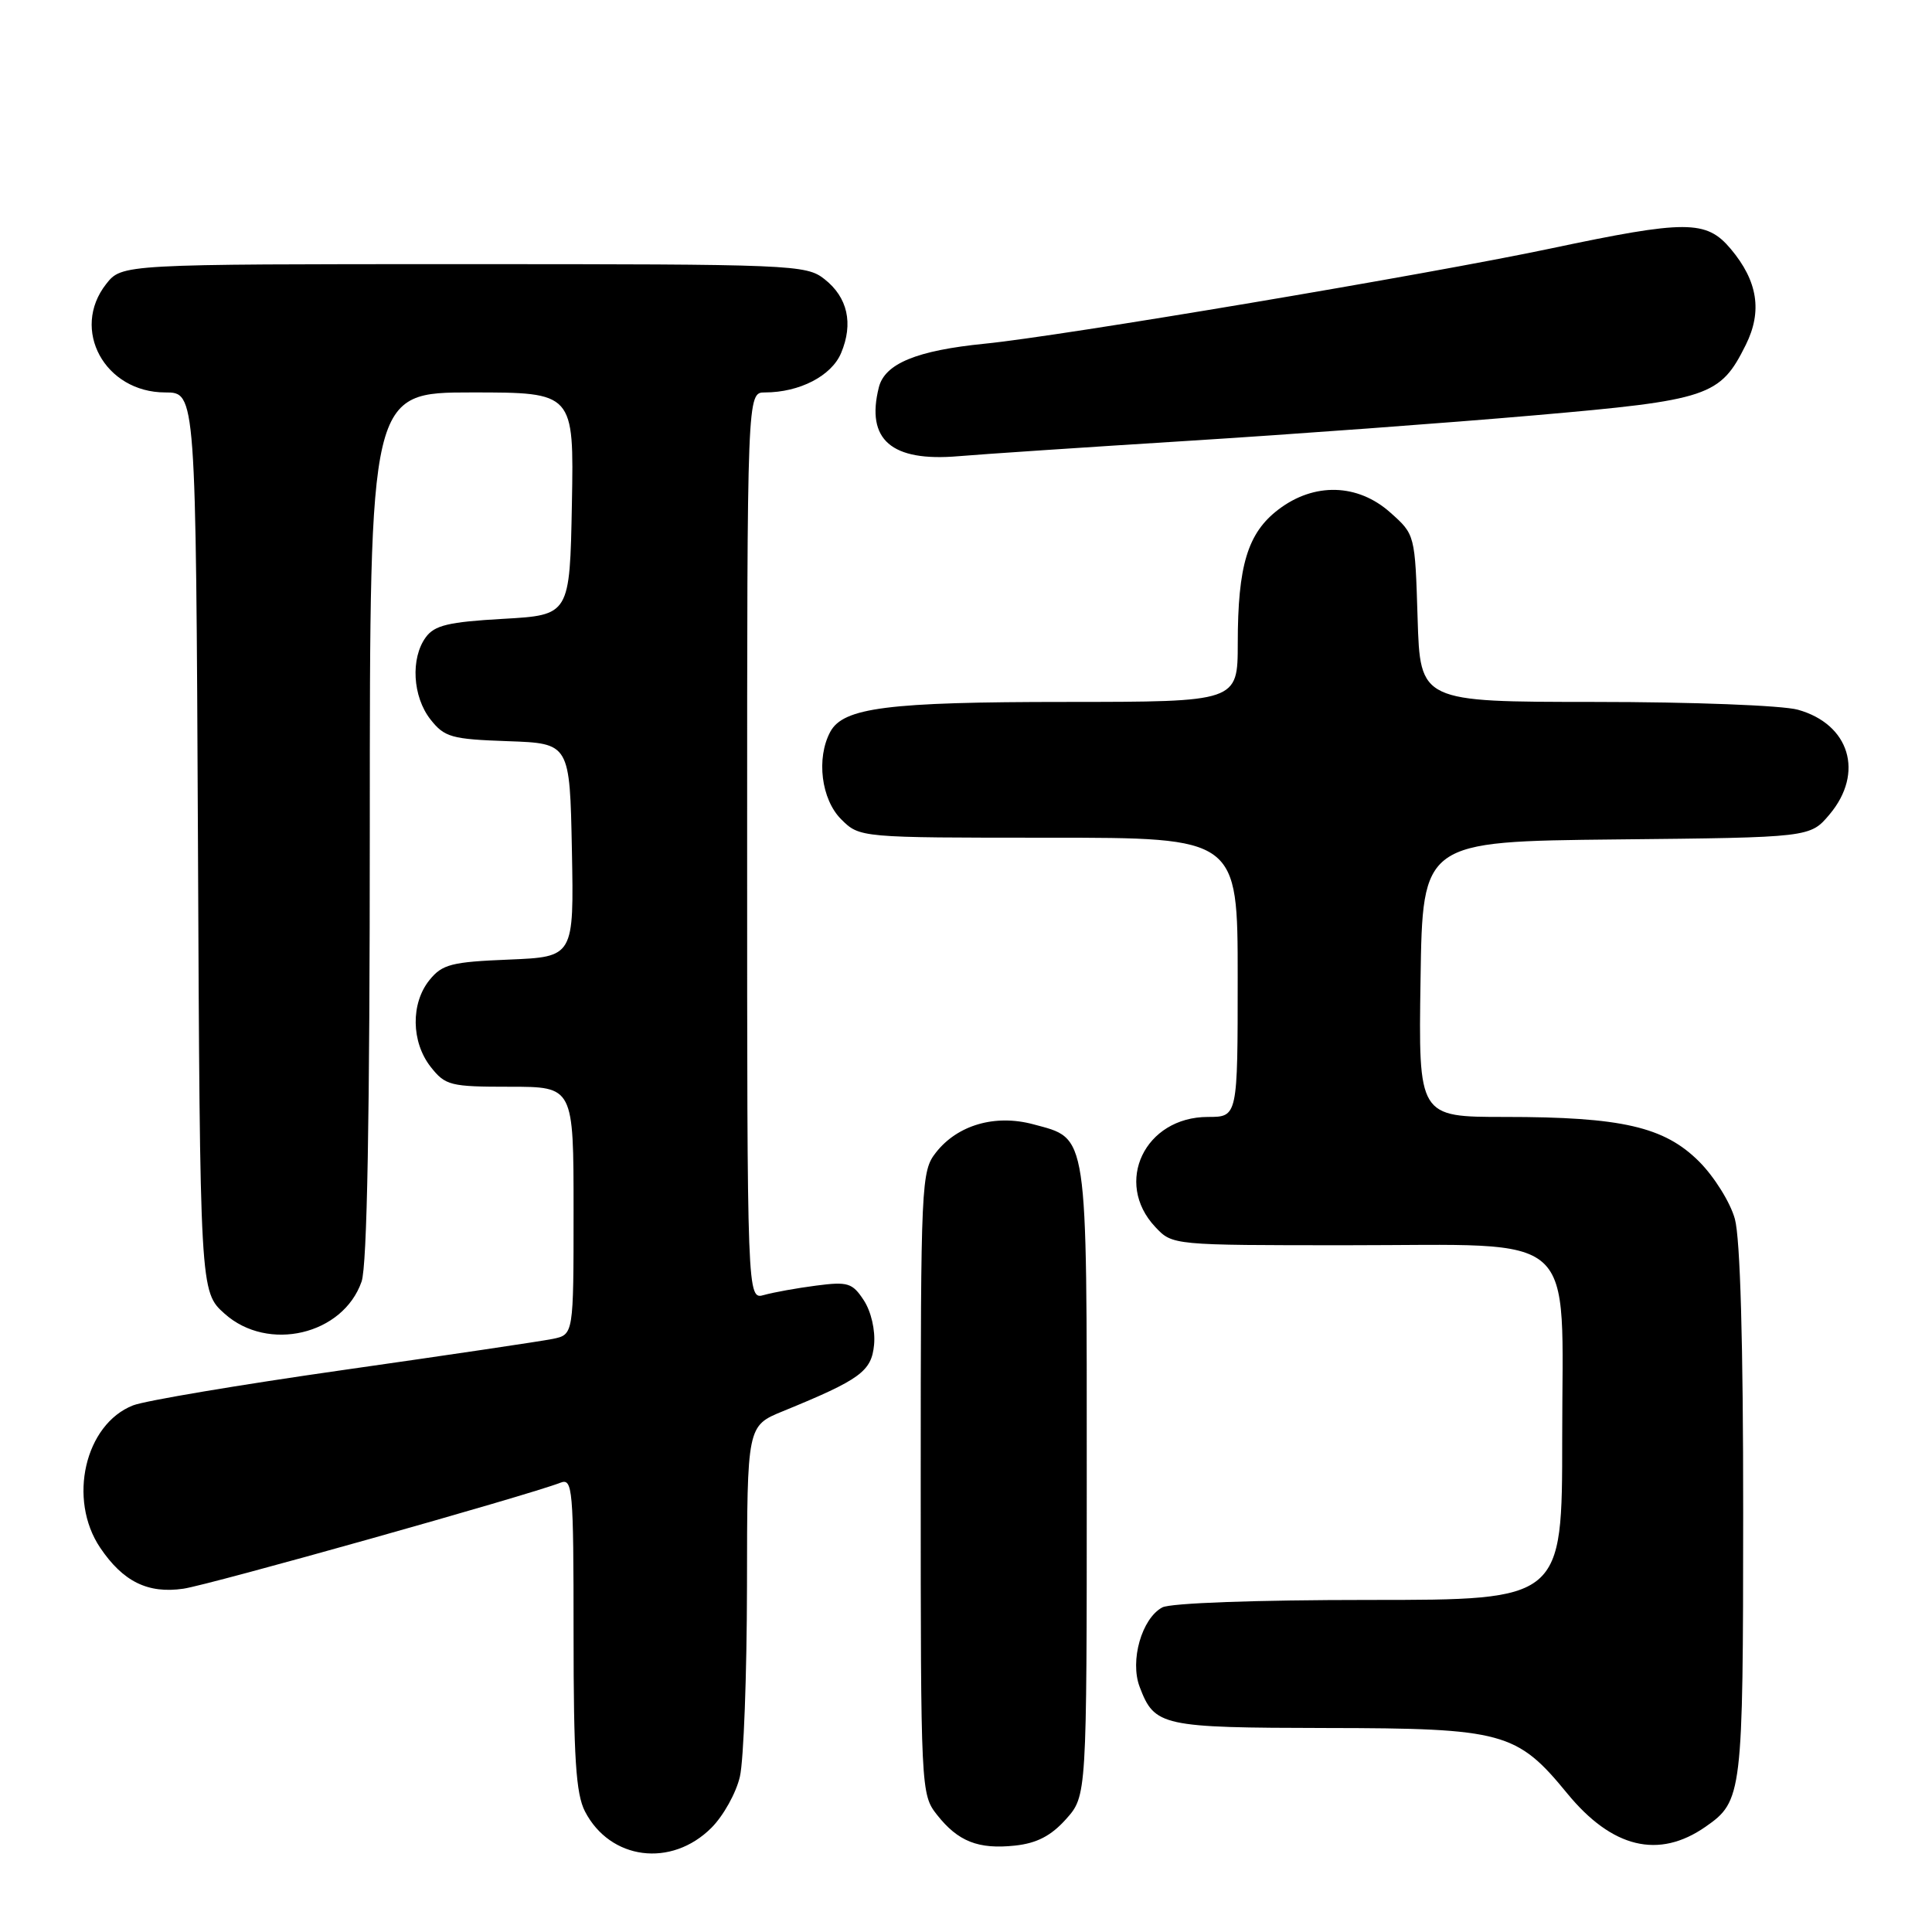 <?xml version="1.0" encoding="UTF-8" standalone="no"?>
<!DOCTYPE svg PUBLIC "-//W3C//DTD SVG 1.1//EN" "http://www.w3.org/Graphics/SVG/1.1/DTD/svg11.dtd" >
<svg xmlns="http://www.w3.org/2000/svg" xmlns:xlink="http://www.w3.org/1999/xlink" version="1.1" viewBox="0 0 256 256">
 <g >
 <path fill="currentColor"
d=" M 94.27 242.19 C 95.85 240.61 97.55 237.56 98.04 235.41 C 98.54 233.26 98.96 221.92 98.98 210.21 C 99.00 188.93 99.00 188.93 103.75 186.99 C 114.01 182.79 115.48 181.72 115.82 178.18 C 116.00 176.26 115.43 173.78 114.46 172.30 C 112.95 169.99 112.35 169.80 108.14 170.35 C 105.59 170.68 102.49 171.24 101.25 171.59 C 99.00 172.23 99.00 172.23 99.00 112.12 C 99.00 52.00 99.00 52.00 101.35 52.00 C 105.94 52.00 110.18 49.81 111.45 46.78 C 113.10 42.86 112.32 39.39 109.24 36.98 C 106.82 35.07 105.04 35.00 61.44 35.00 C 16.15 35.00 16.15 35.00 14.07 37.63 C 9.33 43.66 13.88 52.00 21.90 52.00 C 25.95 52.00 25.95 52.00 26.23 111.58 C 26.50 171.16 26.50 171.16 29.77 174.08 C 35.51 179.21 45.45 176.88 47.91 169.82 C 48.65 167.71 49.00 148.11 49.00 109.35 C 49.00 52.00 49.00 52.00 62.53 52.00 C 76.05 52.00 76.05 52.00 75.78 66.75 C 75.50 81.50 75.50 81.50 66.67 82.00 C 59.43 82.41 57.58 82.85 56.42 84.44 C 54.38 87.23 54.67 92.31 57.04 95.33 C 58.90 97.69 59.82 97.95 67.29 98.21 C 75.50 98.50 75.50 98.50 75.78 112.65 C 76.05 126.79 76.05 126.79 67.44 127.15 C 59.82 127.46 58.60 127.77 56.91 129.86 C 54.41 132.95 54.48 138.07 57.07 141.37 C 59.02 143.84 59.66 144.00 67.57 144.00 C 76.00 144.00 76.00 144.00 76.00 160.42 C 76.00 176.84 76.00 176.84 73.25 177.41 C 71.74 177.72 59.25 179.57 45.50 181.53 C 31.75 183.49 19.21 185.60 17.63 186.22 C 11.25 188.72 8.95 198.67 13.28 205.09 C 16.31 209.58 19.60 211.20 24.31 210.51 C 27.75 210.01 69.98 198.14 74.25 196.47 C 75.88 195.83 76.00 197.18 76.00 216.44 C 76.00 232.92 76.31 237.69 77.51 240.02 C 80.84 246.46 88.95 247.51 94.27 242.19 Z  M 141.25 241.05 C 144.00 237.97 144.00 237.97 144.00 196.21 C 144.00 149.45 144.22 150.95 136.90 148.97 C 131.86 147.62 126.88 149.06 124.02 152.71 C 122.07 155.18 122.00 156.68 122.00 196.50 C 122.00 237.10 122.03 237.77 124.14 240.45 C 126.94 244.01 129.62 245.07 134.50 244.55 C 137.38 244.24 139.27 243.26 141.25 241.05 Z  M 226.00 242.05 C 230.87 238.66 230.97 237.79 230.98 200.50 C 230.99 178.00 230.59 164.08 229.88 161.52 C 229.28 159.33 227.14 155.91 225.14 153.91 C 220.53 149.30 214.88 148.00 199.43 148.00 C 187.95 148.00 187.95 148.00 188.23 129.75 C 188.50 111.50 188.50 111.50 214.18 111.23 C 239.85 110.97 239.85 110.97 242.43 107.91 C 247.05 102.41 245.09 95.95 238.22 94.04 C 236.16 93.47 224.19 93.01 211.34 93.01 C 188.18 93.00 188.18 93.00 187.84 81.92 C 187.50 70.83 187.50 70.83 184.23 67.92 C 179.91 64.06 174.13 63.90 169.39 67.52 C 165.32 70.62 164.01 74.94 164.01 85.25 C 164.00 93.00 164.00 93.00 141.25 93.01 C 117.63 93.01 111.73 93.76 110.01 96.98 C 108.14 100.48 108.82 105.91 111.45 108.55 C 113.91 111.00 113.91 111.00 138.95 111.00 C 164.00 111.00 164.00 111.00 164.00 129.50 C 164.00 148.00 164.00 148.00 160.06 148.00 C 151.70 148.00 147.54 156.69 153.08 162.58 C 155.35 165.00 155.35 165.00 178.54 165.00 C 209.66 165.00 207.00 162.61 207.00 190.57 C 207.00 212.00 207.00 212.00 181.43 212.00 C 166.43 212.00 155.10 212.41 154.01 212.99 C 151.29 214.45 149.69 220.05 151.01 223.52 C 152.99 228.74 153.89 228.93 175.79 228.97 C 199.17 229.00 201.00 229.50 207.66 237.63 C 213.61 244.89 219.79 246.38 226.00 242.05 Z  M 157.50 58.41 C 171.25 57.55 191.89 56.03 203.37 55.03 C 226.47 53.02 227.93 52.53 231.33 45.69 C 233.54 41.24 232.91 37.24 229.33 32.98 C 226.09 29.13 223.43 29.13 205.41 32.94 C 189.20 36.36 140.68 44.53 130.50 45.54 C 121.46 46.44 117.24 48.18 116.45 51.33 C 114.71 58.27 118.11 61.21 126.99 60.45 C 130.02 60.19 143.75 59.27 157.50 58.41 Z "/>
</g>
</svg>